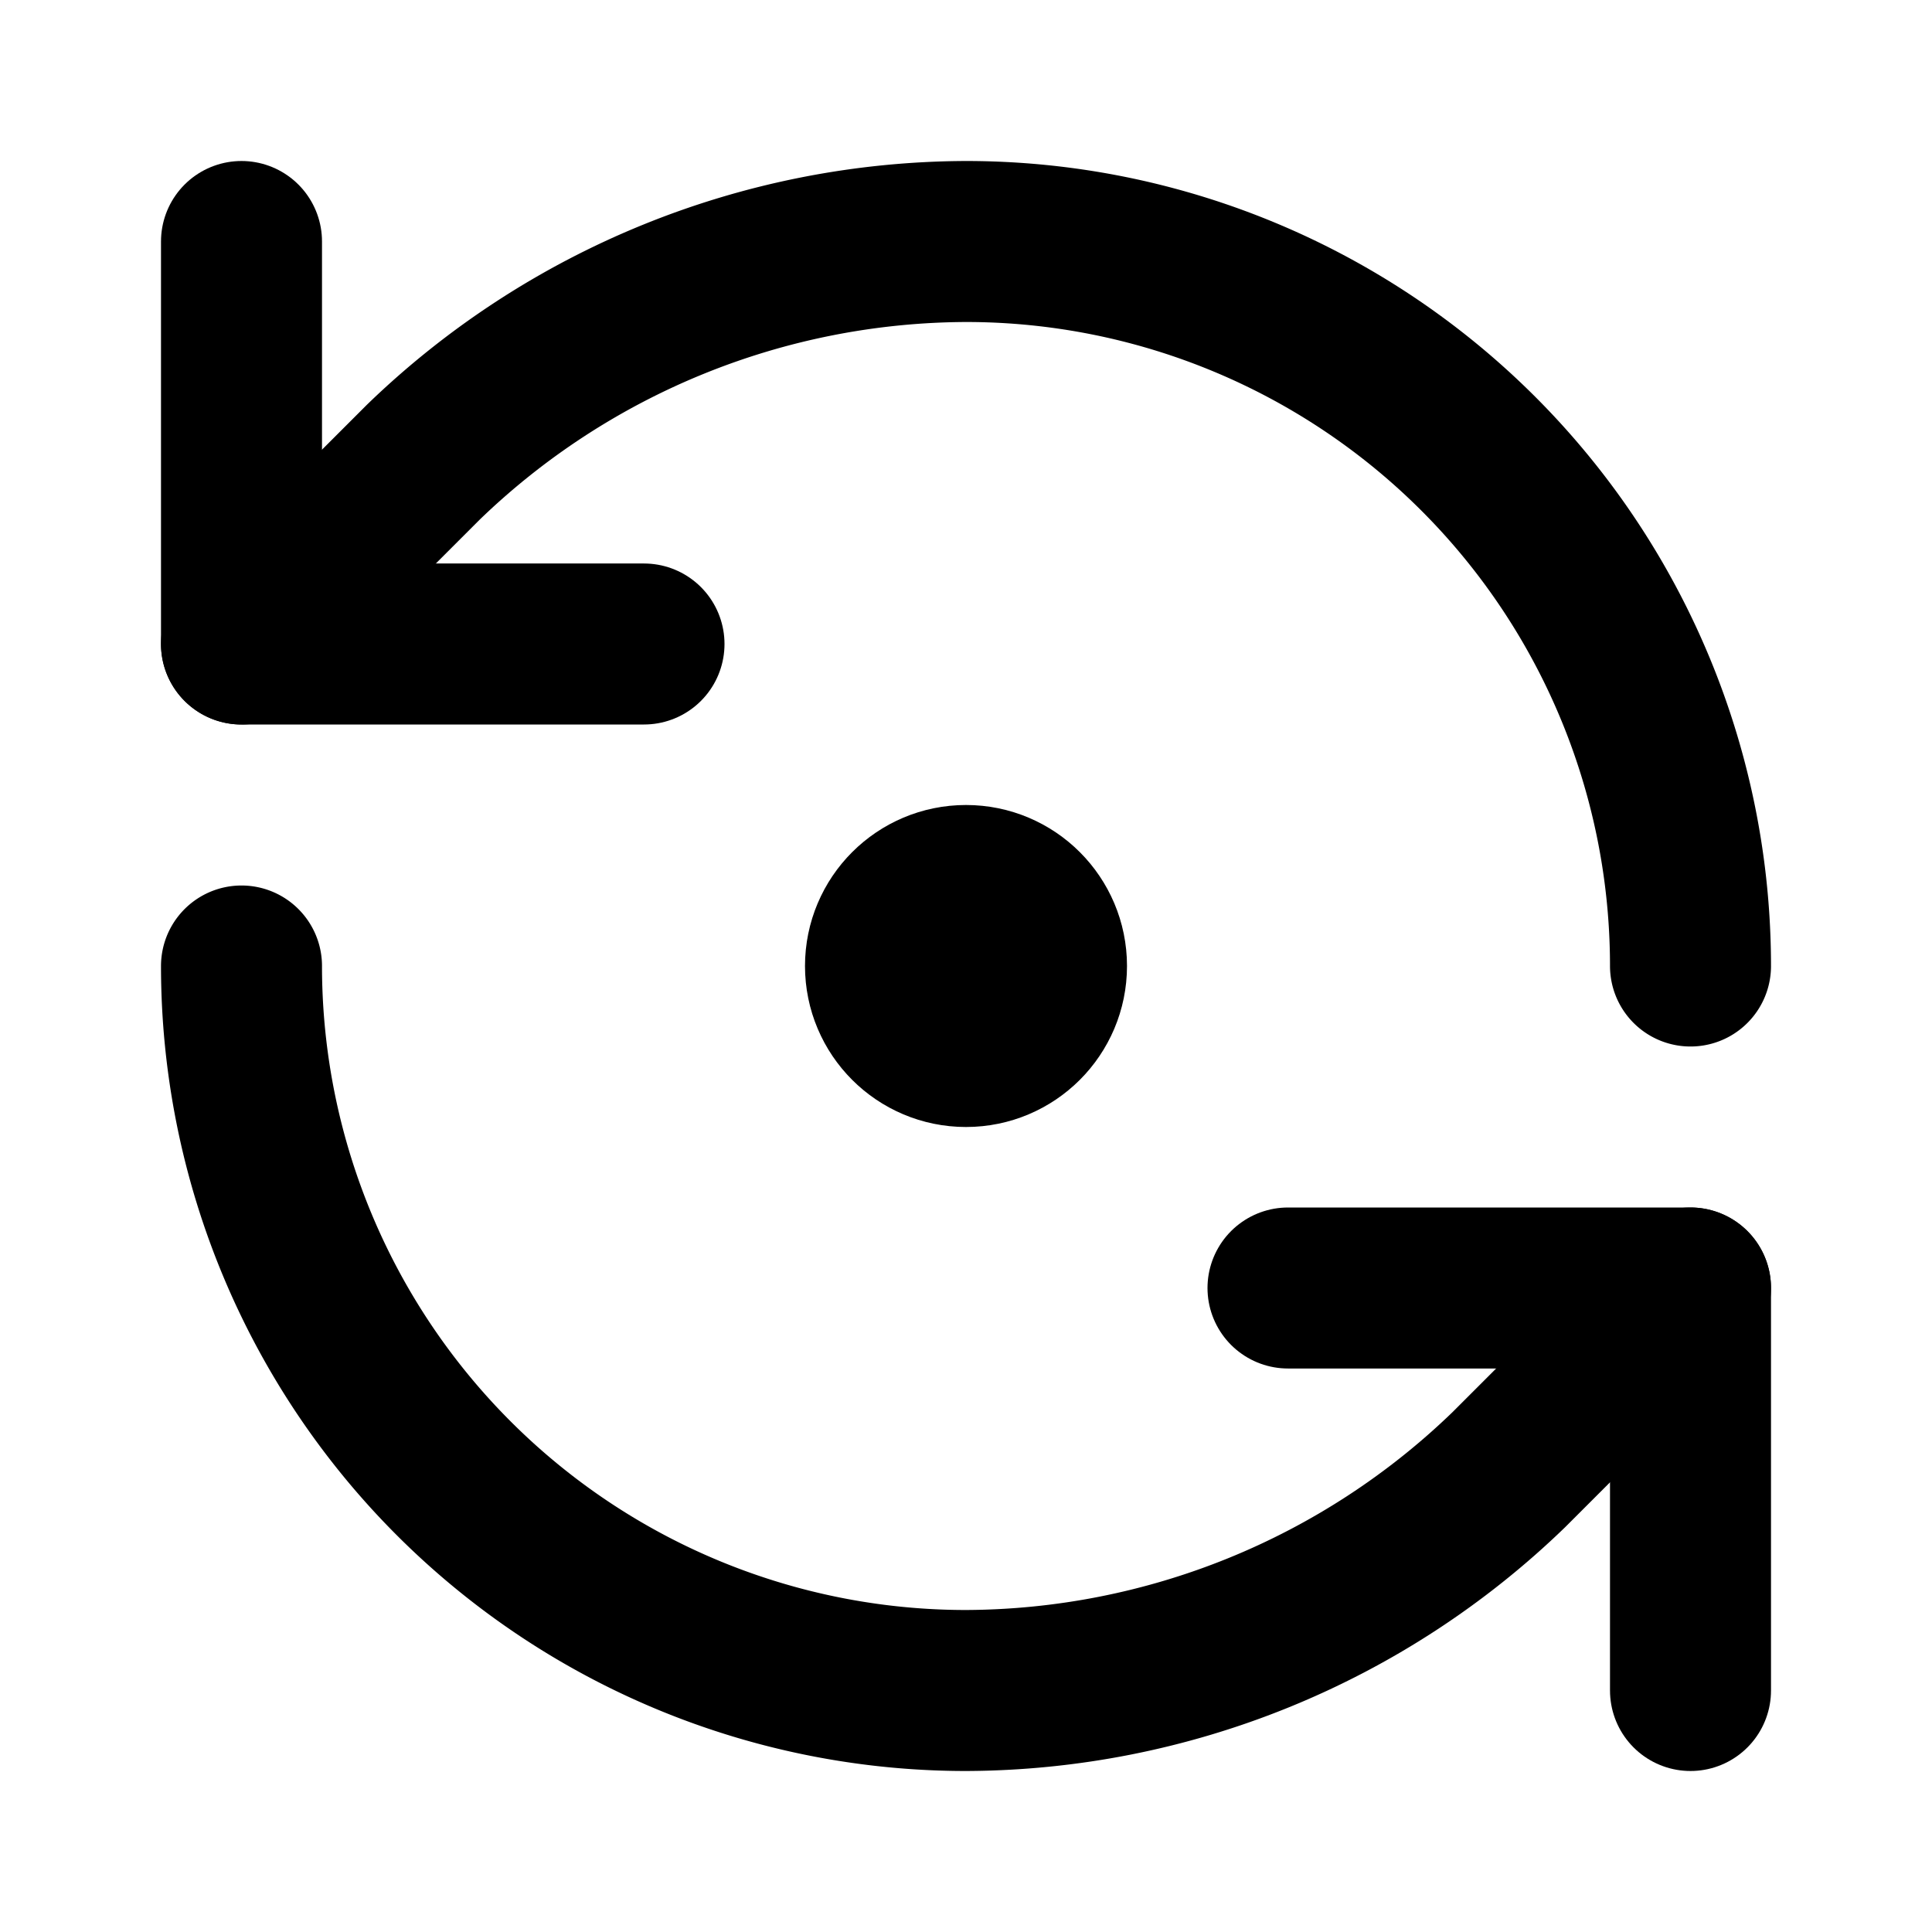 <!-- @license lucide-static v0.542.0 - ISC -->
<svg
  class="lucide lucide-refresh-ccw-dot"
  xmlns="http://www.w3.org/2000/svg"
  width="24"
  height="24"
  viewBox="0 0 24 24"
  fill="none"
  stroke="currentColor"
  stroke-width="2"
  stroke-linecap="round"
  stroke-linejoin="round"
>
  <path d="M21 12a9 9 0 0 0-9-9 9.75 9.75 0 0 0-6.74 2.74L3 8" />
  <path d="M3 3v5h5" />
  <path d="M3 12a9 9 0 0 0 9 9 9.75 9.75 0 0 0 6.74-2.74L21 16" />
  <path d="M16 16h5v5" />
  <circle cx="12" cy="12" r="1" />
</svg>
